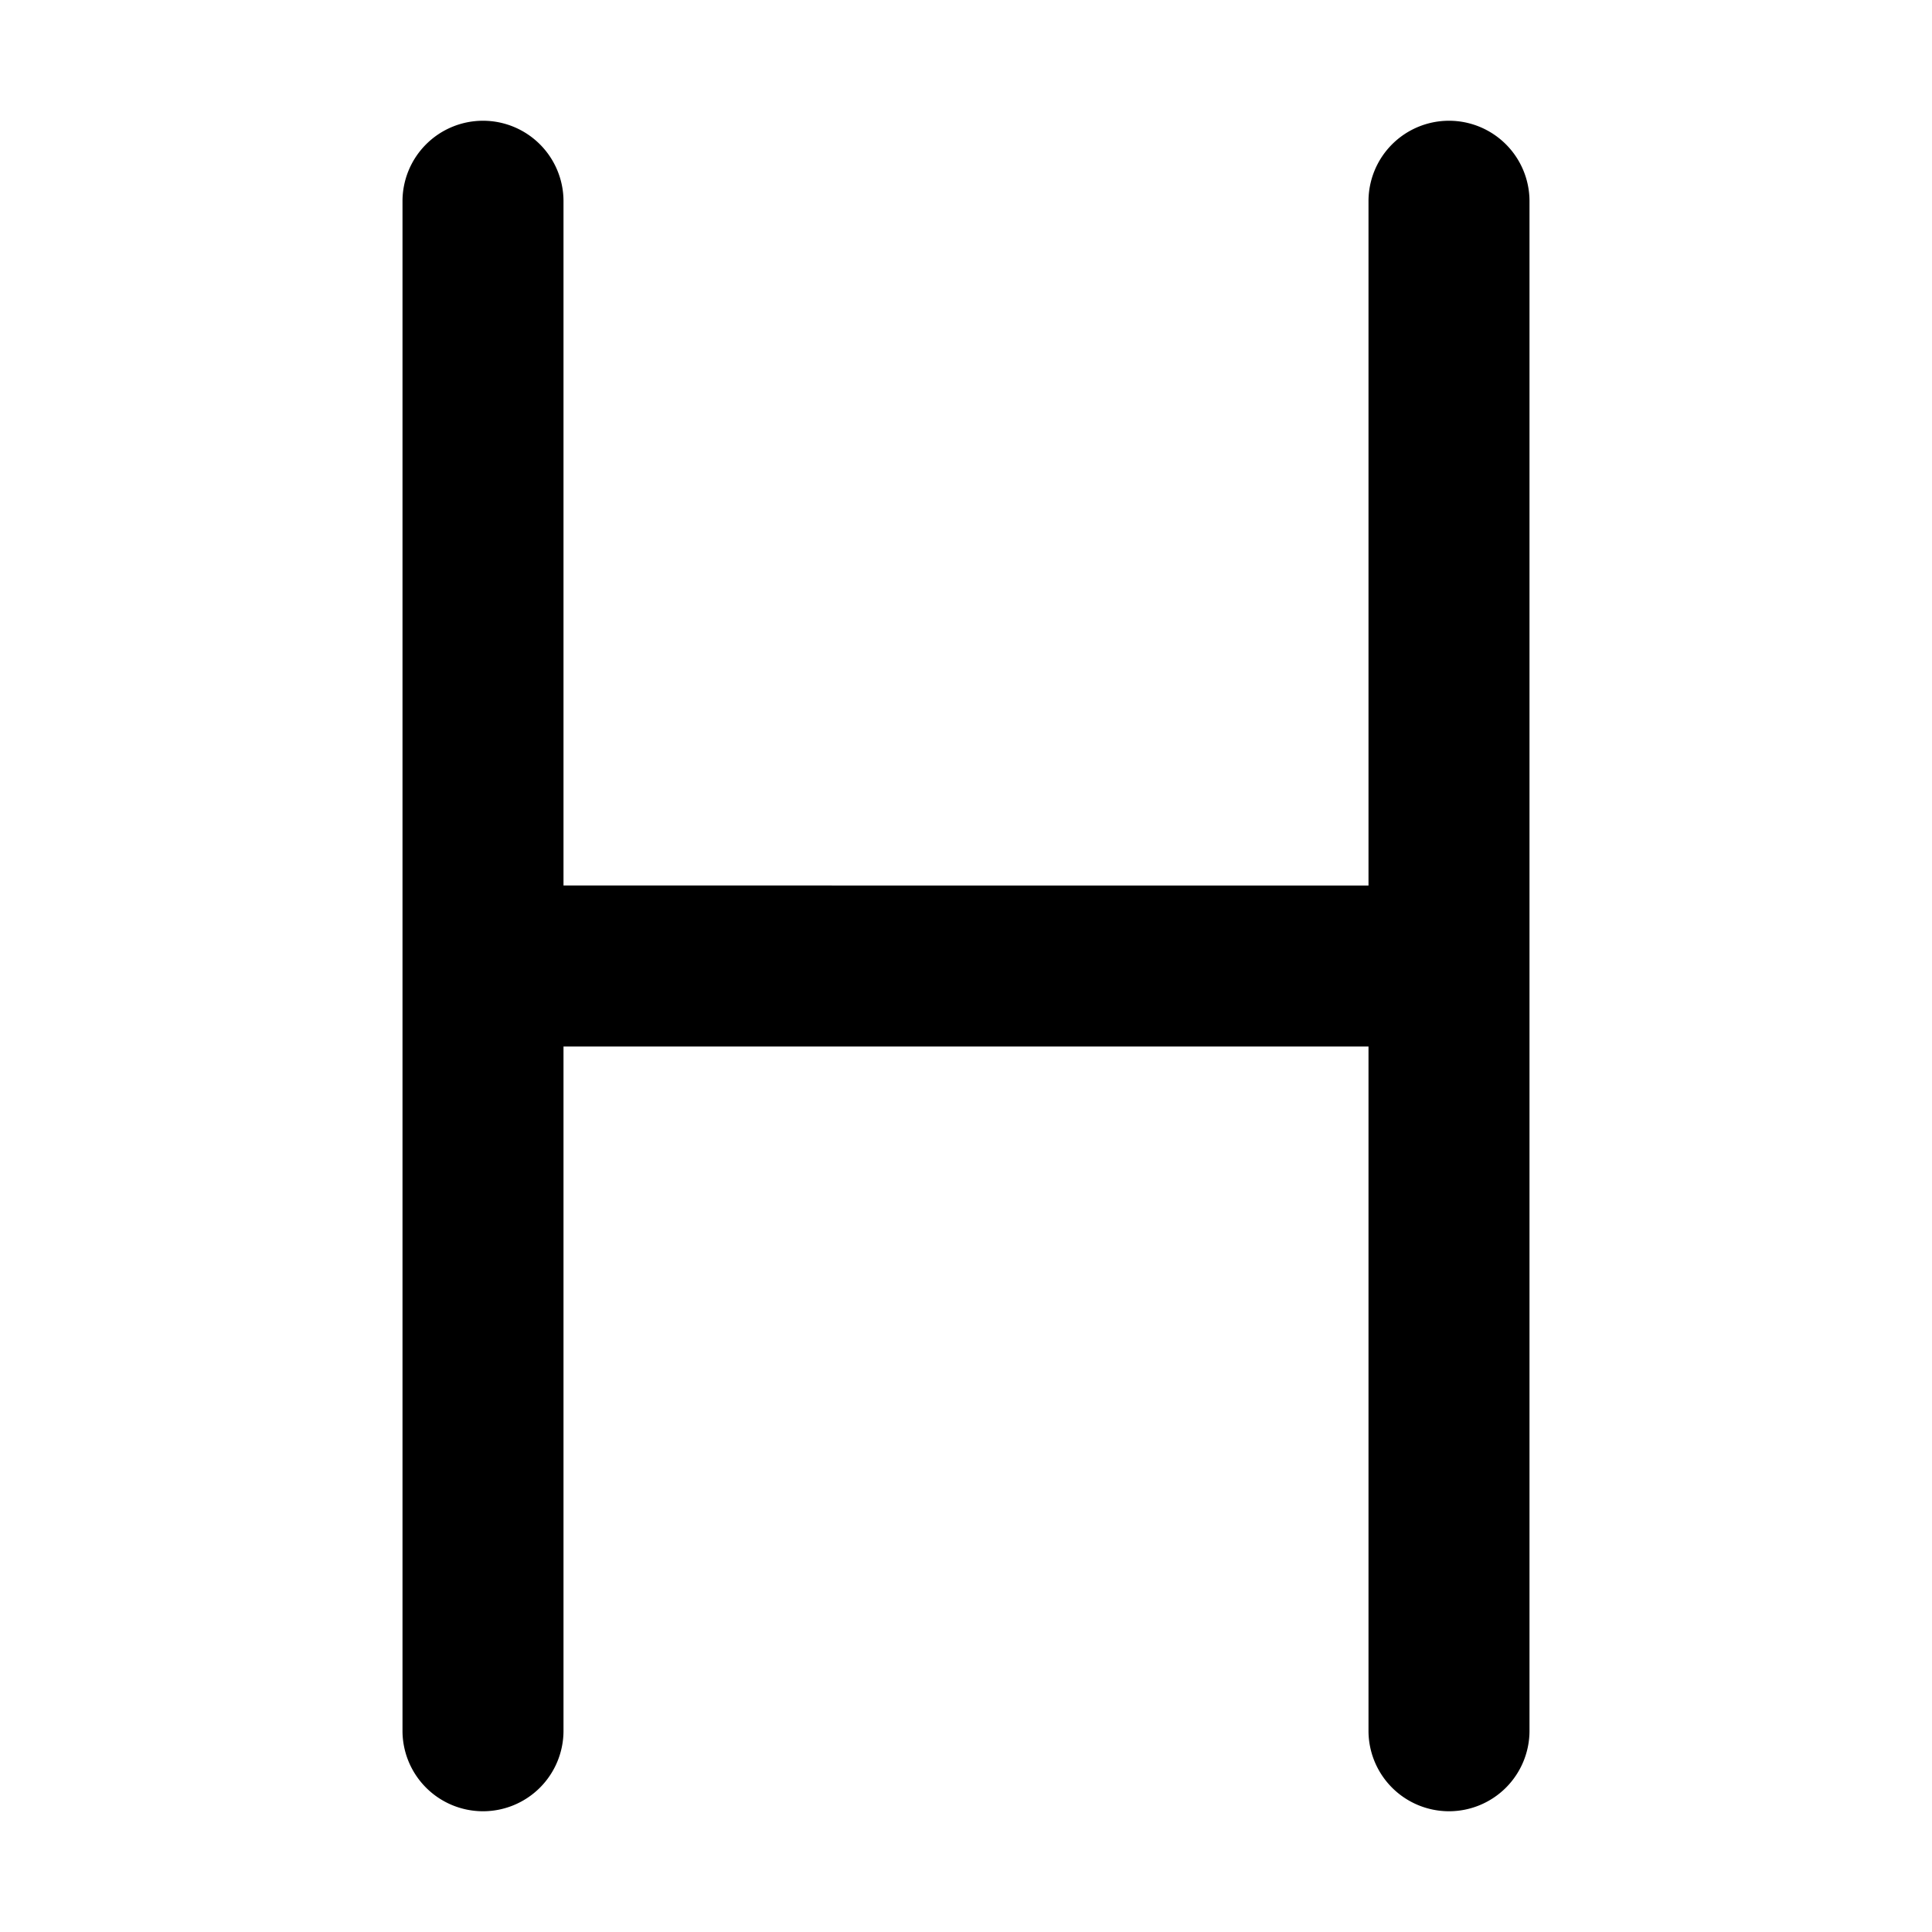 <svg xmlns="http://www.w3.org/2000/svg" width="48" height="48" viewBox="0 0 48 48"><path d="M12 3a2 2 0 0 0-2 2v38a2 2 0 0 0 2 2 2 2 0 0 0 2-2V26h20v17a2 2 0 0 0 2 2 2 2 0 0 0 2-2V5a2 2 0 0 0-2-2 2 2 0 0 0-2 2v17H14V5a2 2 0 0 0-2-2z"/></svg>